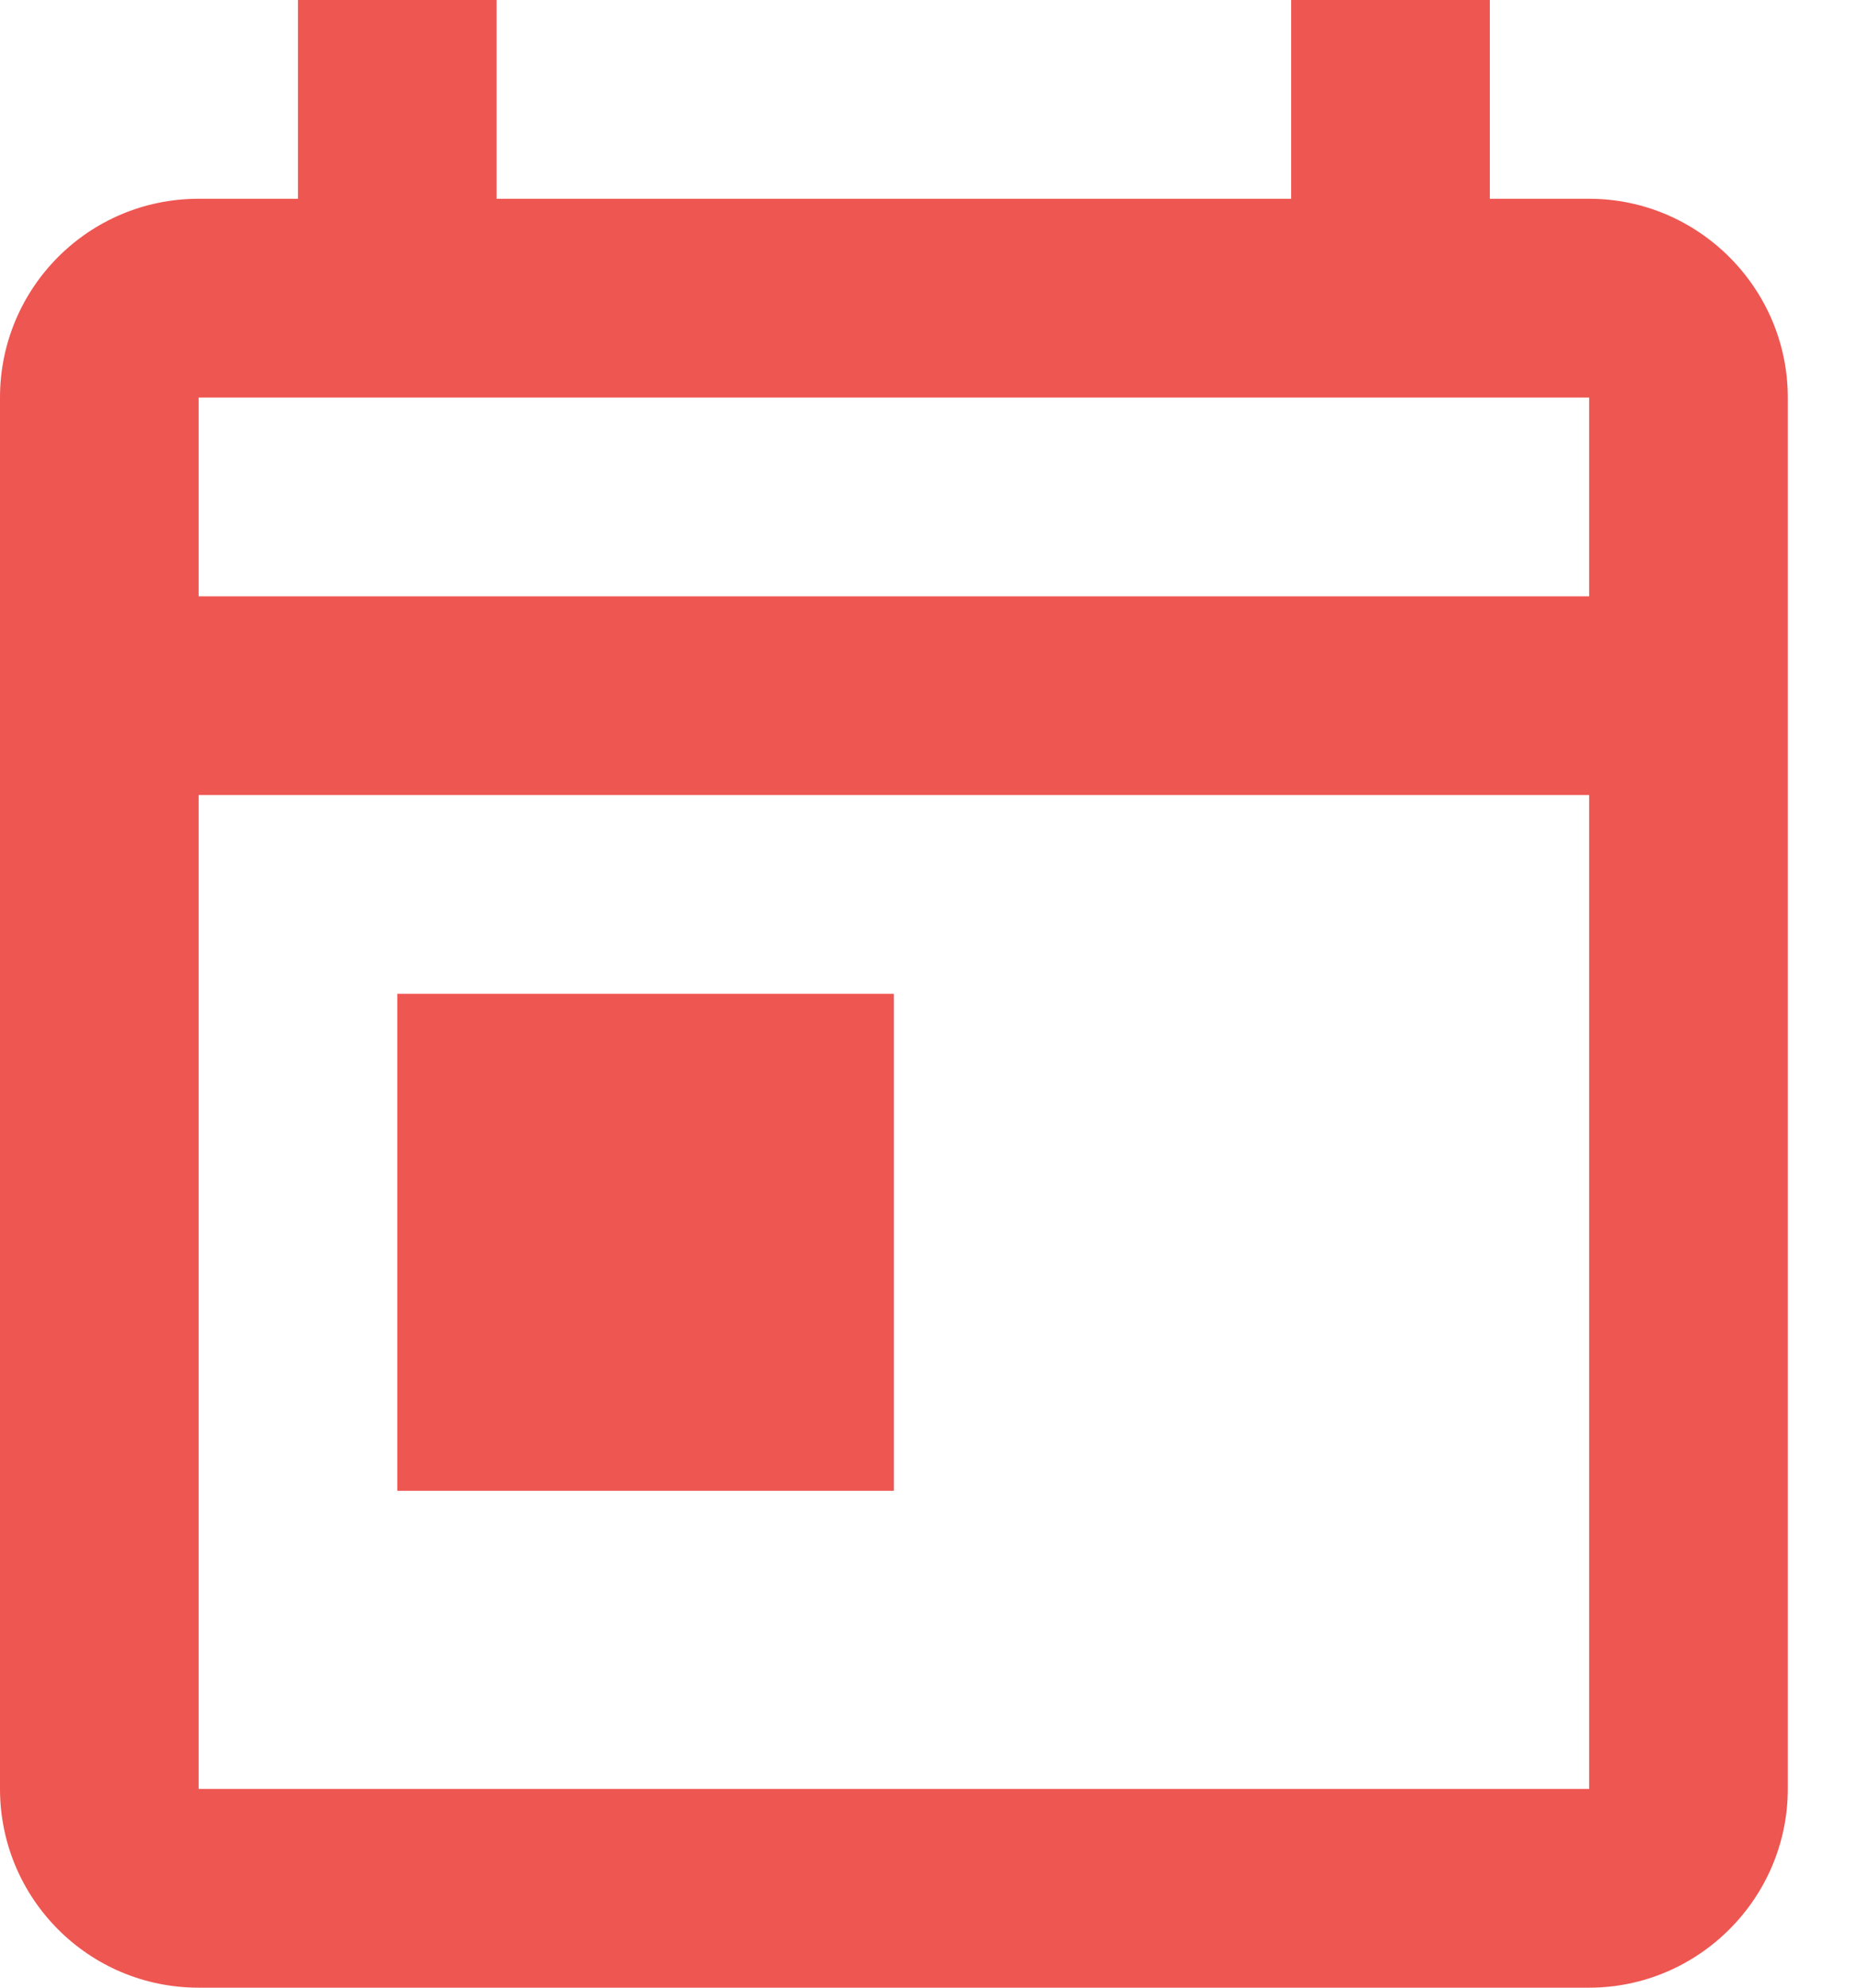 <svg width="14" height="15" viewBox="0 0 14 15" fill="none" xmlns="http://www.w3.org/2000/svg">
<path d="M12 1.5H11.25V0H9.75V1.5H3.75V0H2.25V1.5H1.5C0.667 1.5 0 2.175 0 3V13.5C0 14.325 0.667 15 1.5 15H12C12.825 15 13.5 14.325 13.5 13.5V3C13.5 2.175 12.825 1.5 12 1.5ZM12 13.5H1.5V6H12V13.5ZM12 4.5H1.5V3H12V4.5ZM3 7.5H6.75V11.25H3V7.5Z" fill="#EE5651"/>
</svg>
